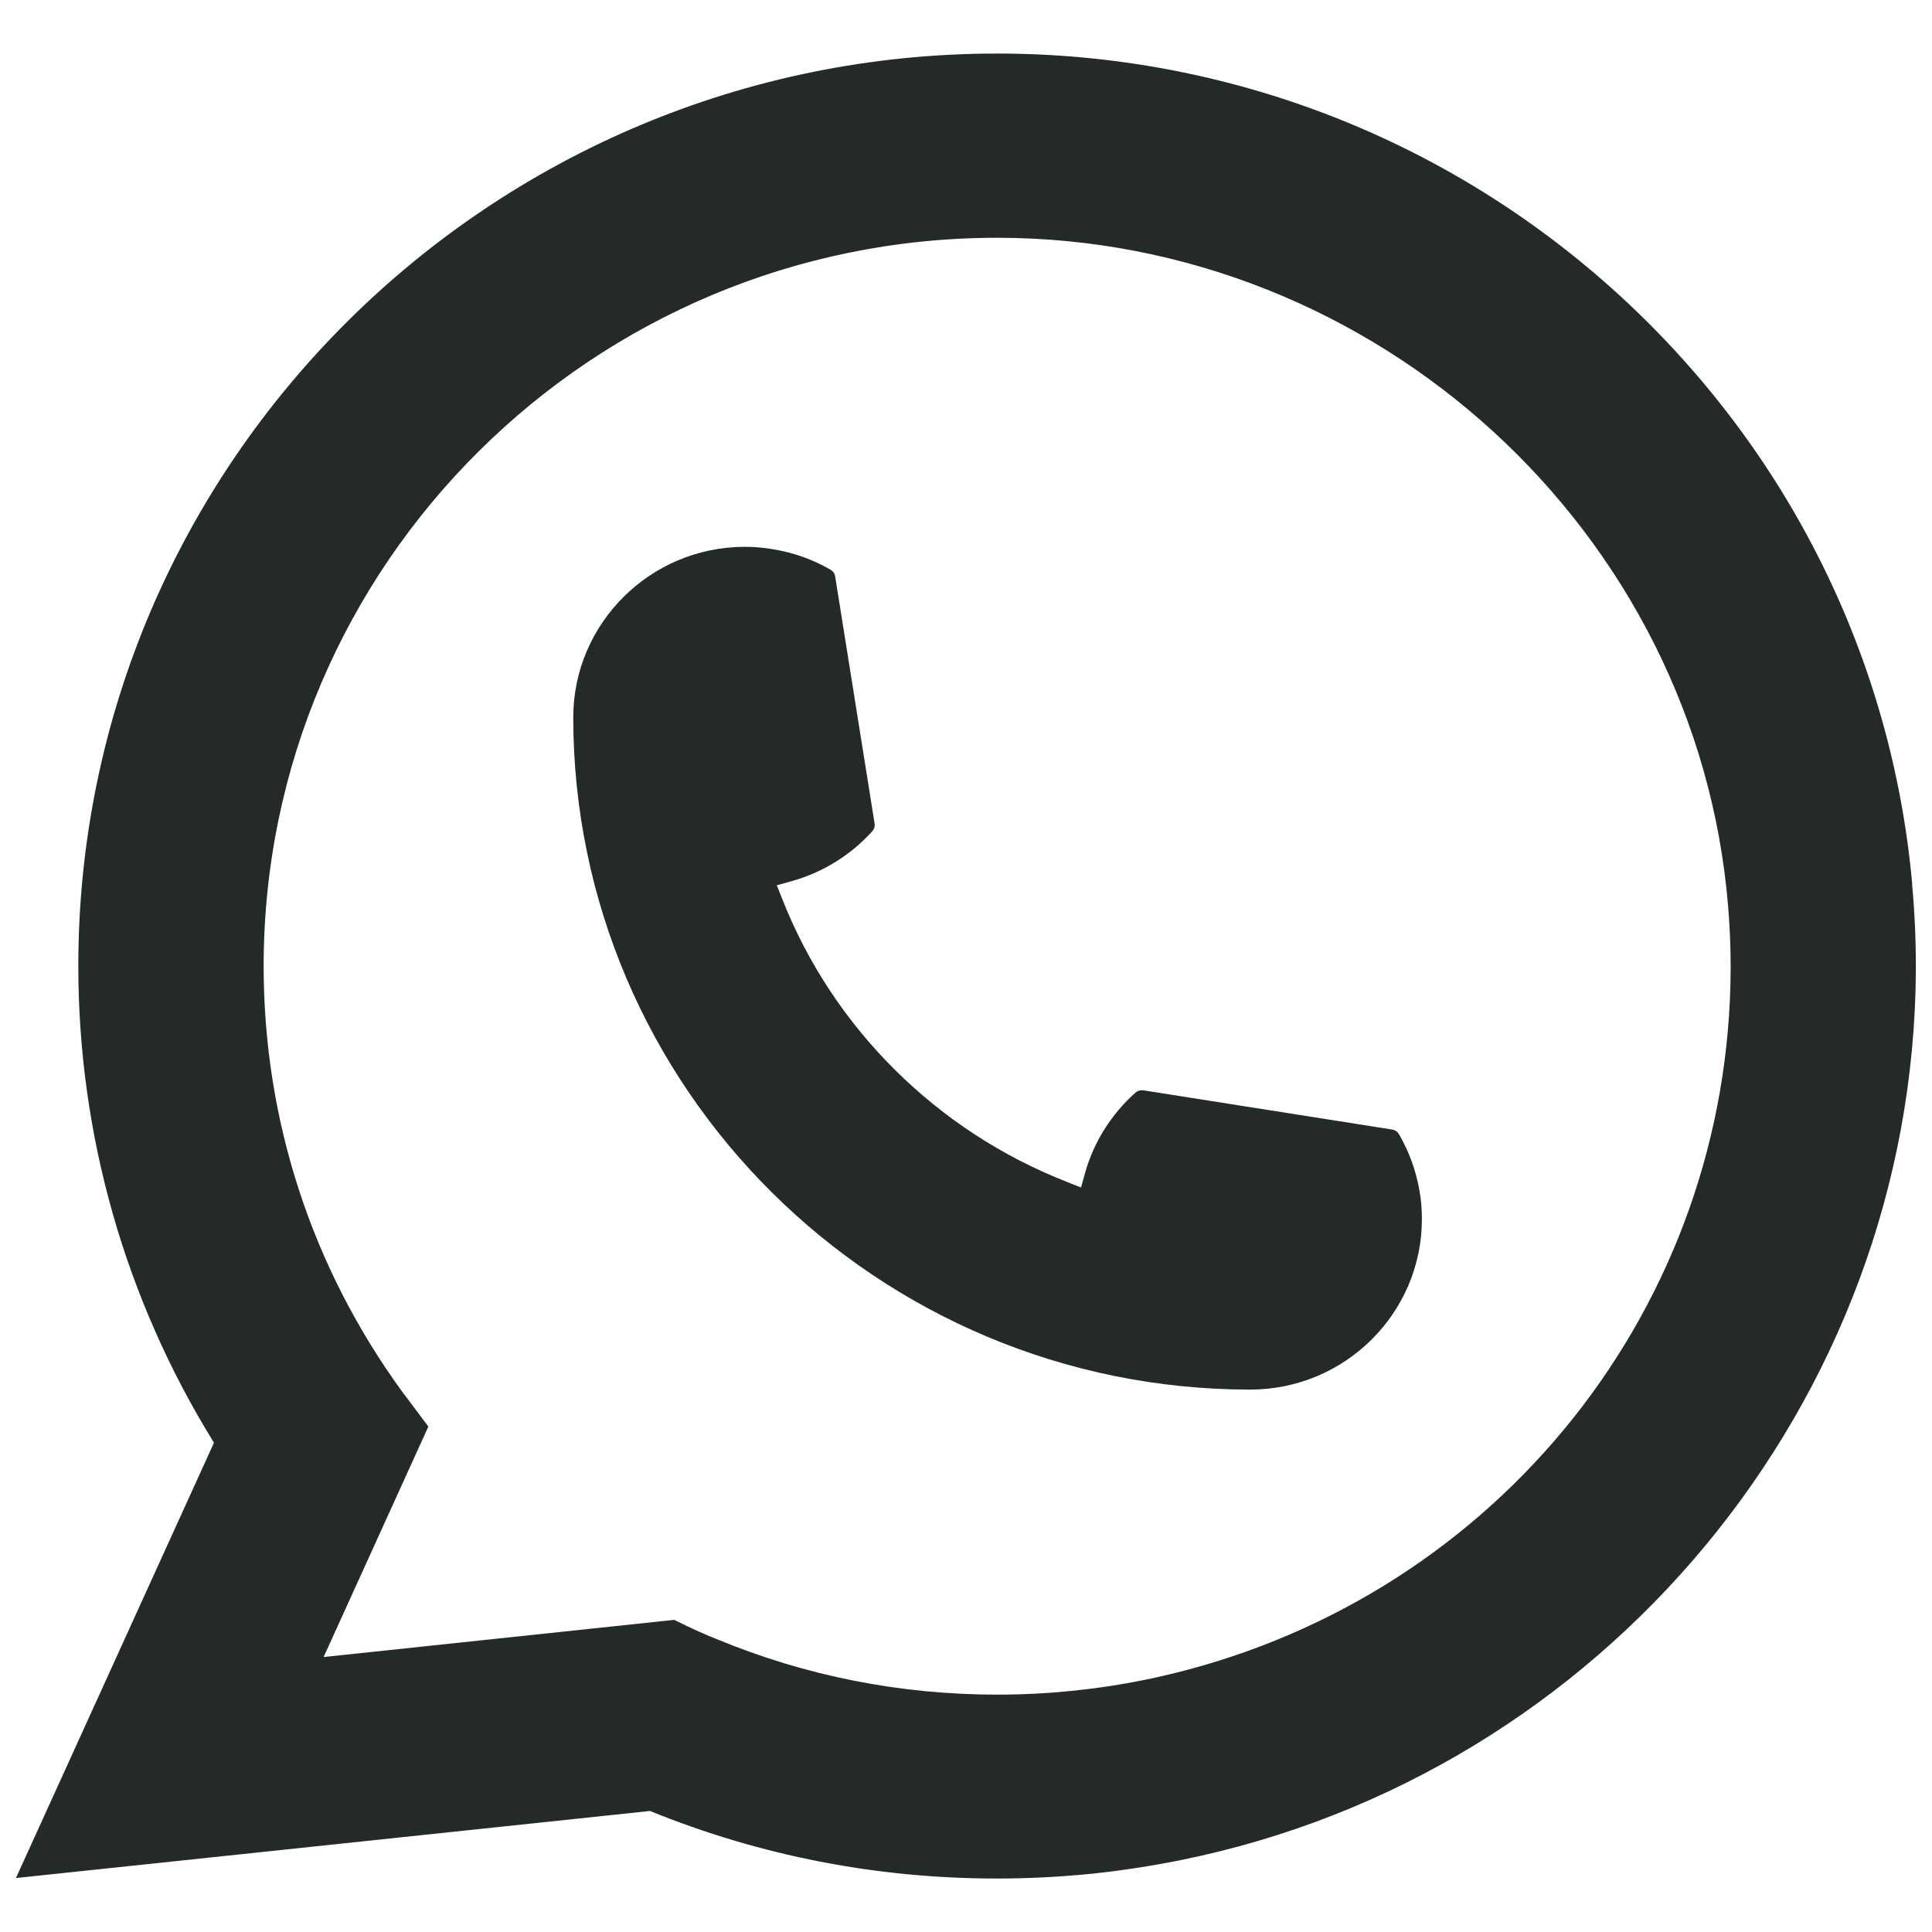 <svg width="28" height="28" viewBox="0 0 28 28" fill="none" xmlns="http://www.w3.org/2000/svg">
<path d="M18.121 20.139C12.711 20.139 8.31 15.767 8.308 10.395C8.31 9.033 9.426 7.925 10.795 7.925C10.935 7.925 11.075 7.937 11.208 7.961C11.501 8.009 11.779 8.108 12.036 8.256C12.073 8.278 12.098 8.314 12.104 8.355L12.675 11.933C12.683 11.976 12.669 12.017 12.641 12.048C12.326 12.395 11.923 12.645 11.474 12.77L11.258 12.83L11.34 13.037C12.077 14.902 13.579 16.392 15.458 17.127L15.667 17.21L15.727 16.995C15.853 16.549 16.105 16.149 16.455 15.836C16.48 15.813 16.514 15.801 16.548 15.801C16.555 15.801 16.563 15.801 16.572 15.802L20.175 16.37C20.218 16.377 20.253 16.401 20.275 16.438C20.423 16.692 20.523 16.97 20.573 17.261C20.597 17.391 20.607 17.527 20.607 17.67C20.607 19.03 19.492 20.138 18.121 20.139Z" fill="#242A29"/>
<path d="M27.714 12.821C27.422 9.547 25.912 6.511 23.461 4.271C20.995 2.018 17.796 0.776 14.451 0.776C7.109 0.776 1.135 6.709 1.135 14.001C1.135 16.448 1.814 18.832 3.101 20.909L0.231 27.218L9.42 26.246C11.018 26.896 12.709 27.225 14.449 27.225C14.907 27.225 15.376 27.201 15.847 27.153C16.262 27.109 16.681 27.044 17.093 26.962C23.241 25.728 27.73 20.308 27.766 14.071V14.001C27.766 13.604 27.748 13.207 27.712 12.823L27.714 12.821ZM9.774 23.476L4.69 24.015L6.208 20.675L5.905 20.27C5.882 20.241 5.86 20.211 5.835 20.178C4.517 18.37 3.821 16.235 3.821 14.002C3.821 8.181 8.589 3.446 14.451 3.446C19.942 3.446 24.596 7.7 25.045 13.132C25.069 13.423 25.082 13.715 25.082 14.004C25.082 14.086 25.081 14.167 25.079 14.254C24.967 19.123 21.541 23.259 16.749 24.312C16.383 24.392 16.009 24.454 15.636 24.494C15.248 24.538 14.849 24.56 14.454 24.56C13.046 24.56 11.677 24.29 10.384 23.754C10.241 23.697 10.1 23.635 9.968 23.572L9.776 23.479L9.774 23.476Z" fill="#242A29"/>
</svg>
